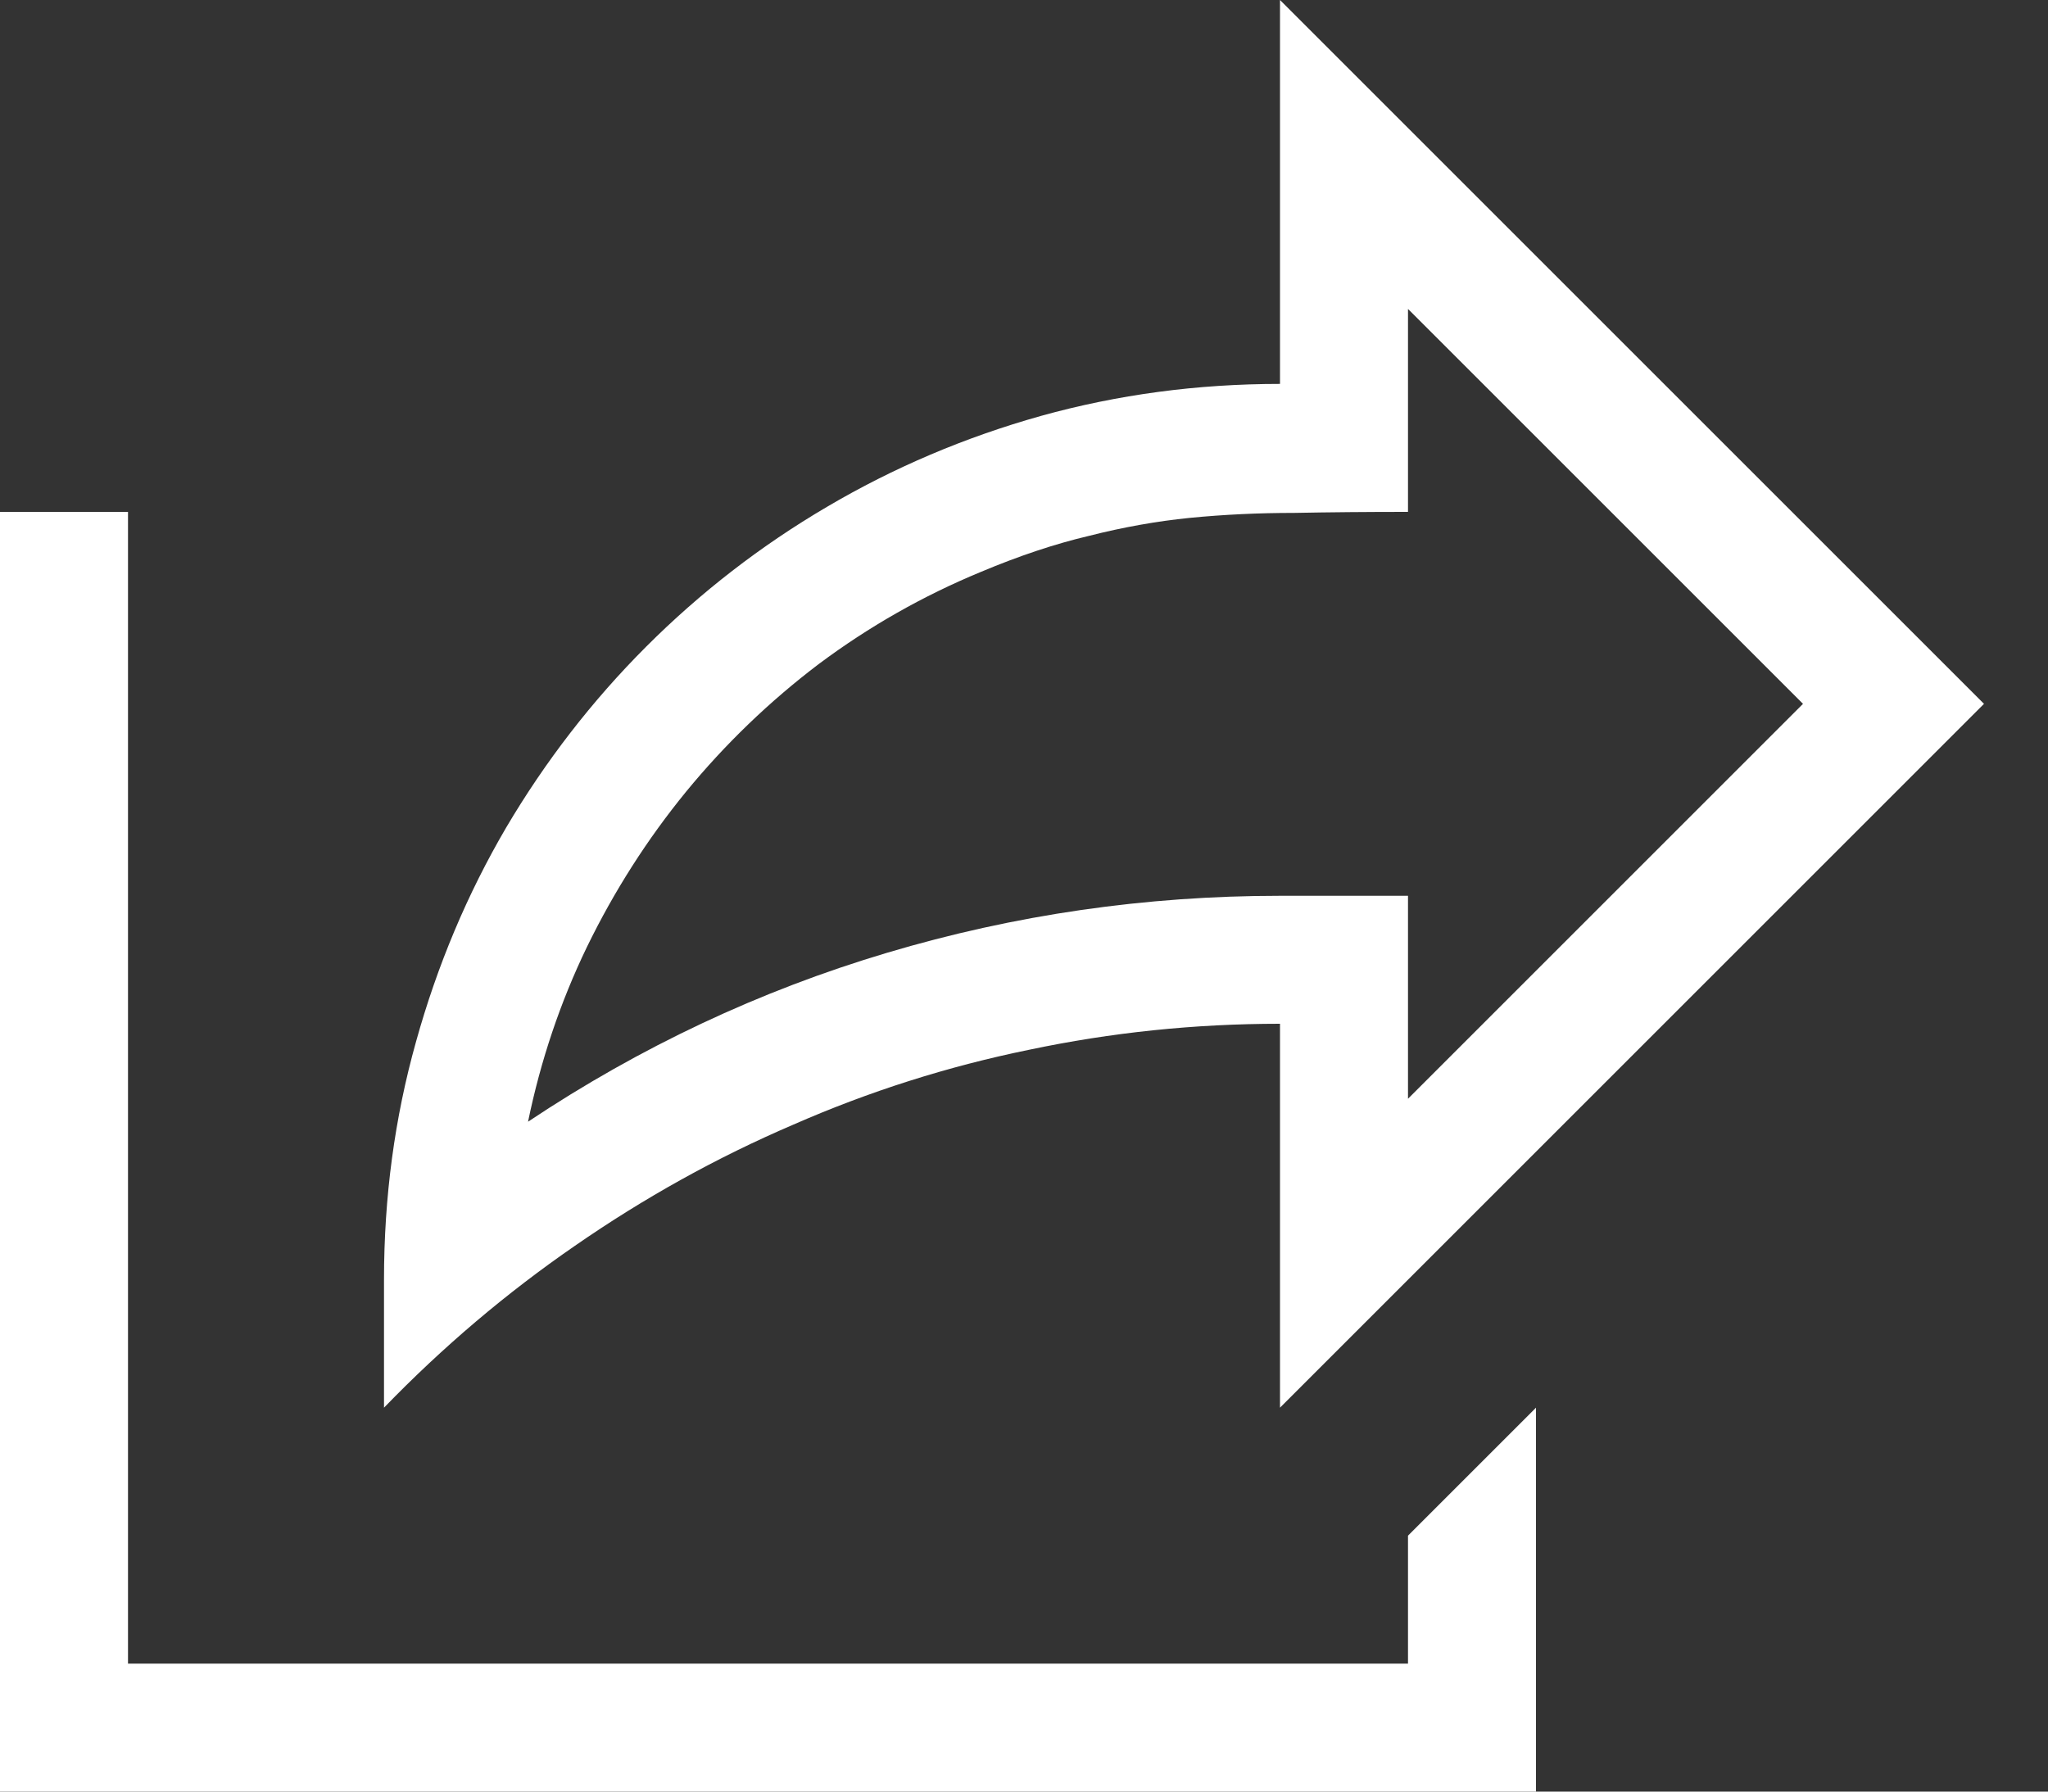 <svg width="24" height="21" viewBox="0 0 24 21" fill="none" xmlns="http://www.w3.org/2000/svg">
<rect x="0" y="0" width="24" height="21" fill="#333333" stroke="none"/>
<path d="M16.5 18L18 16.5V21H0V6H1.5V19.5H16.5V18ZM15 12C14 12 13.02 12.102 12.059 12.305C11.105 12.5 10.184 12.793 9.293 13.184C8.402 13.566 7.551 14.039 6.738 14.602C5.934 15.156 5.188 15.789 4.5 16.5V15C4.5 14.031 4.625 13.102 4.875 12.211C5.125 11.312 5.477 10.477 5.93 9.703C6.391 8.922 6.938 8.215 7.57 7.582C8.211 6.941 8.918 6.395 9.691 5.941C10.473 5.48 11.309 5.125 12.199 4.875C13.098 4.625 14.031 4.5 15 4.5V0L23.25 8.25L15 16.5V12ZM16.5 6C16.023 6 15.578 6.004 15.164 6.012C14.75 6.012 14.344 6.031 13.945 6.07C13.555 6.109 13.16 6.18 12.762 6.281C12.363 6.375 11.941 6.516 11.496 6.703C10.816 6.984 10.184 7.344 9.598 7.781C9.02 8.219 8.5 8.719 8.039 9.281C7.586 9.836 7.199 10.441 6.879 11.098C6.566 11.746 6.336 12.43 6.188 13.148C7.5 12.273 8.902 11.613 10.395 11.168C11.887 10.723 13.422 10.5 15 10.5H16.5V12.879L21.129 8.25L16.5 3.621V6Z" fill="white"/>
</svg>
